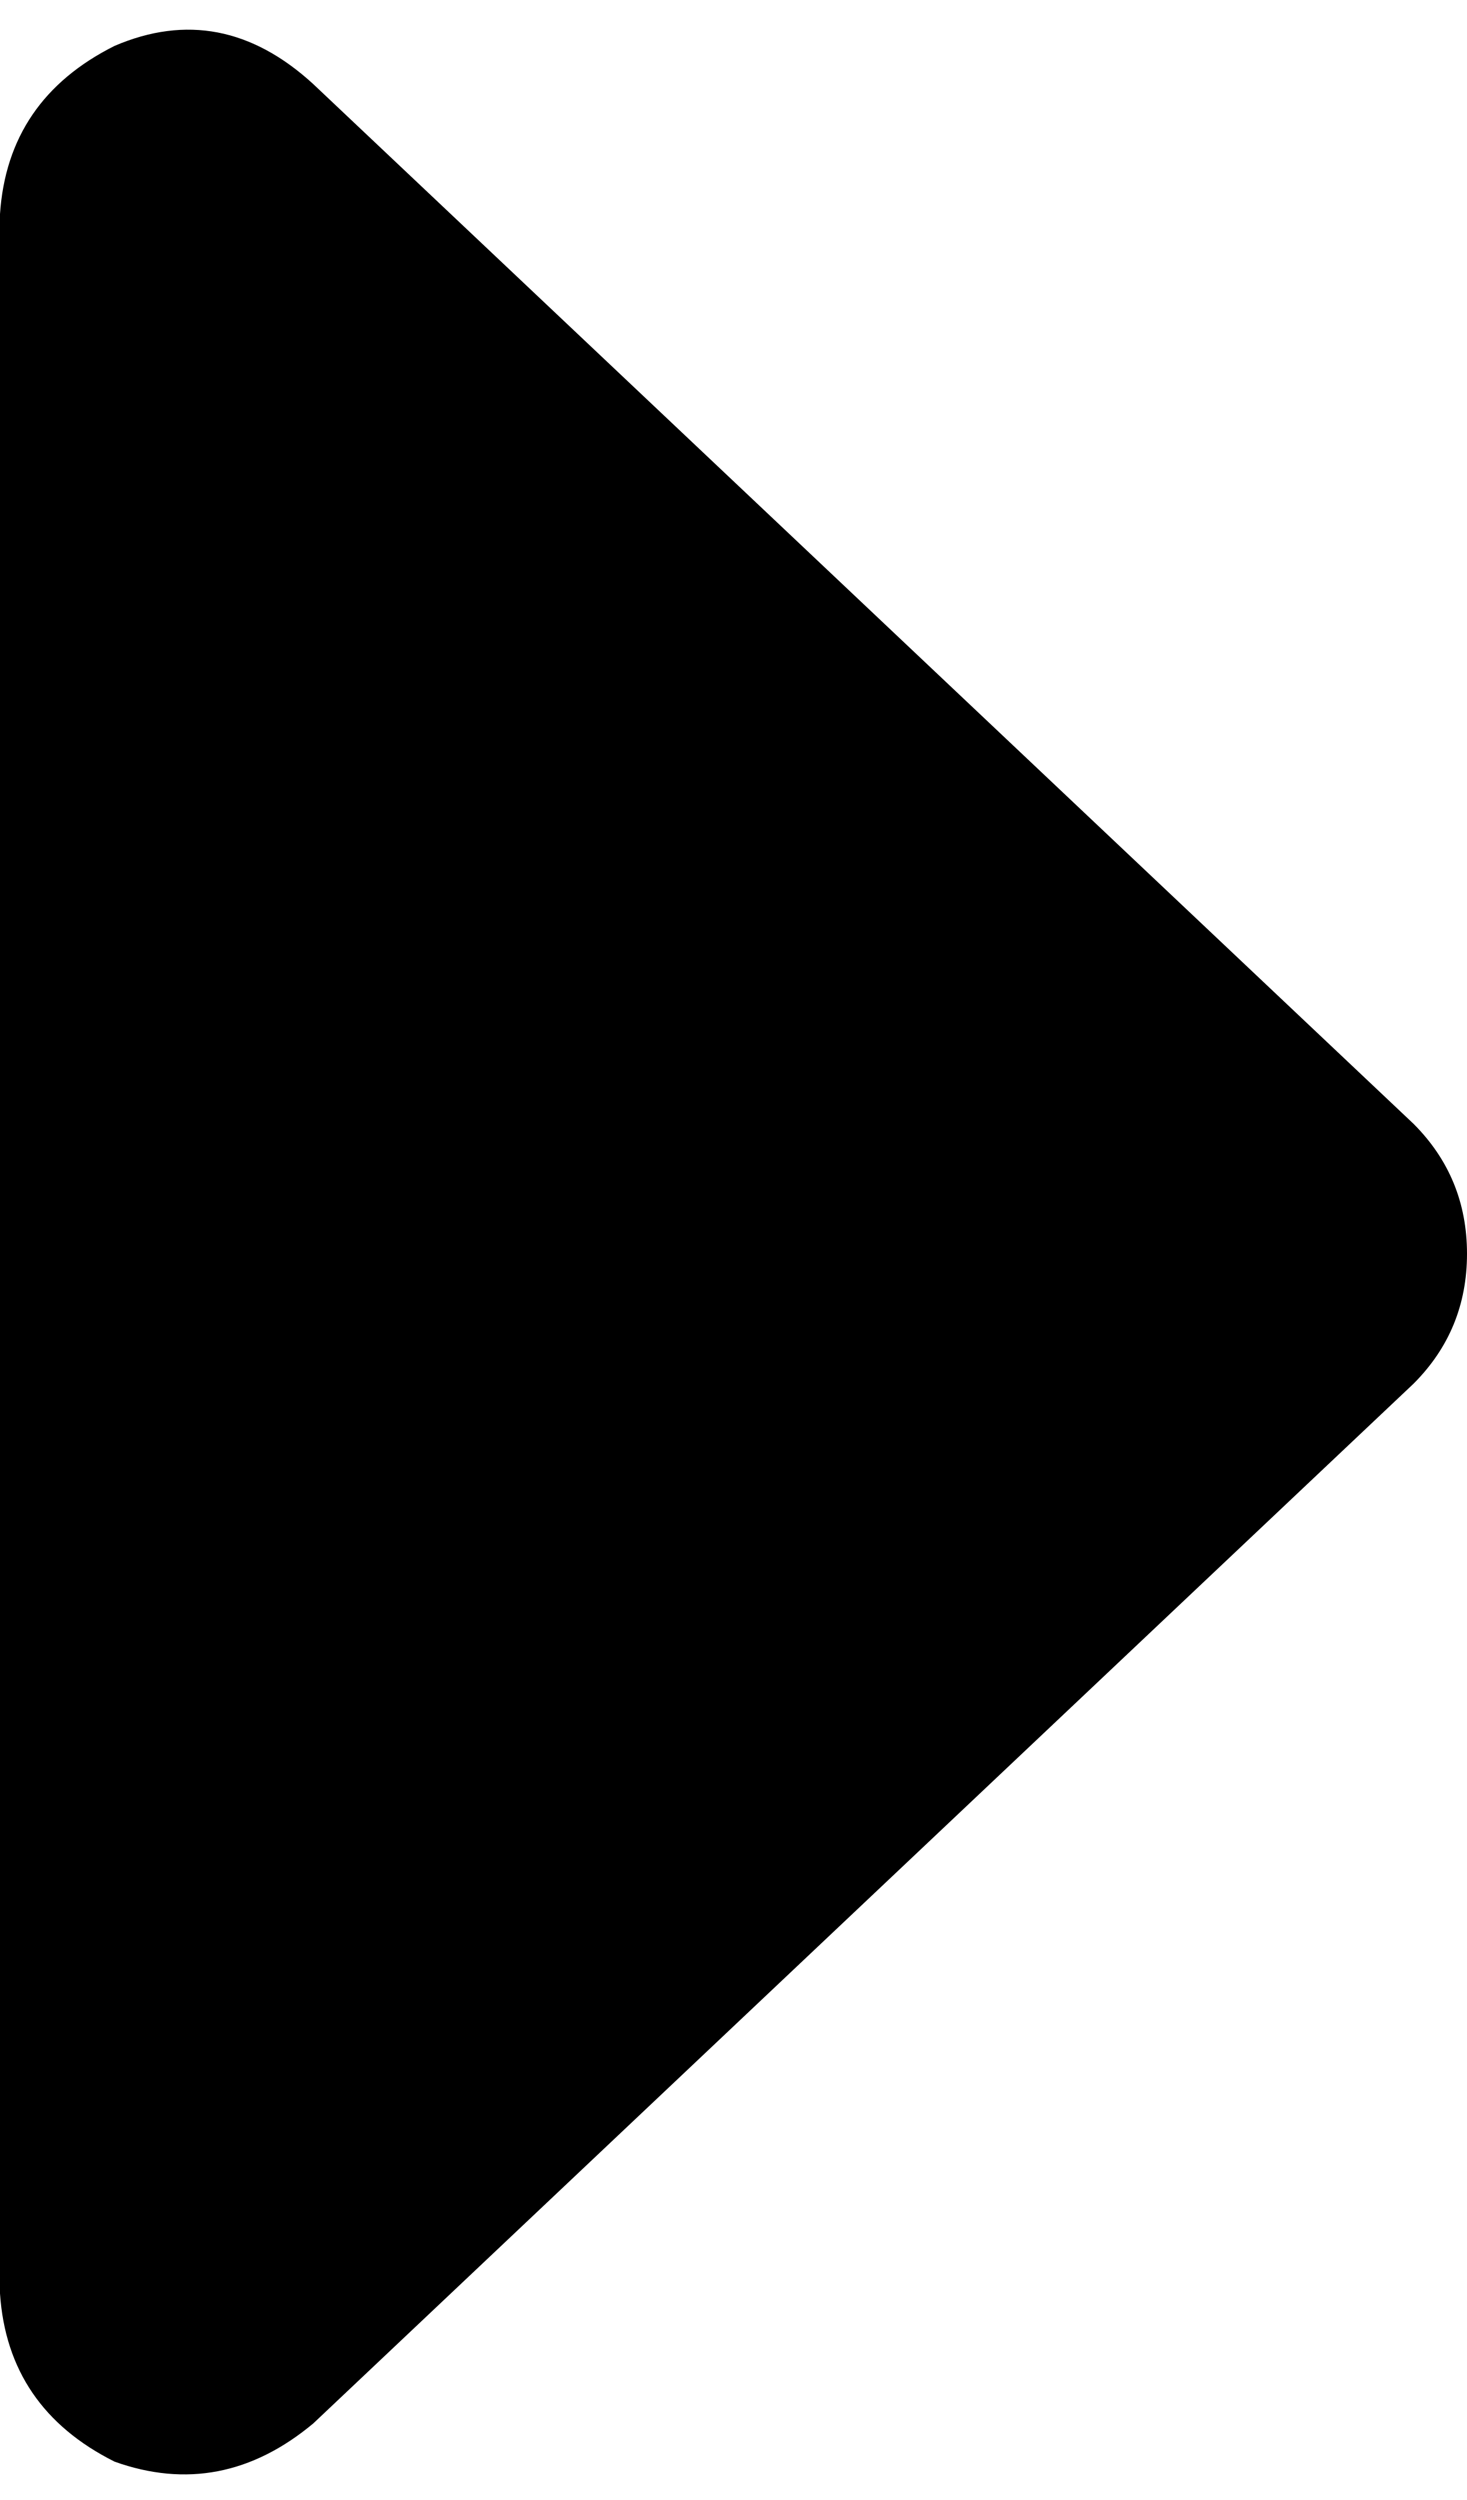 <svg xmlns="http://www.w3.org/2000/svg" viewBox="0 0 192 327">
    <path d="M 41 317 Q 29 327 15 322 Q 1 315 0 300 L 0 28 Q 1 13 15 6 Q 29 0 41 11 L 185 147 Q 192 154 192 164 Q 192 174 185 181 L 41 317 L 41 317 Z"/>
</svg>
